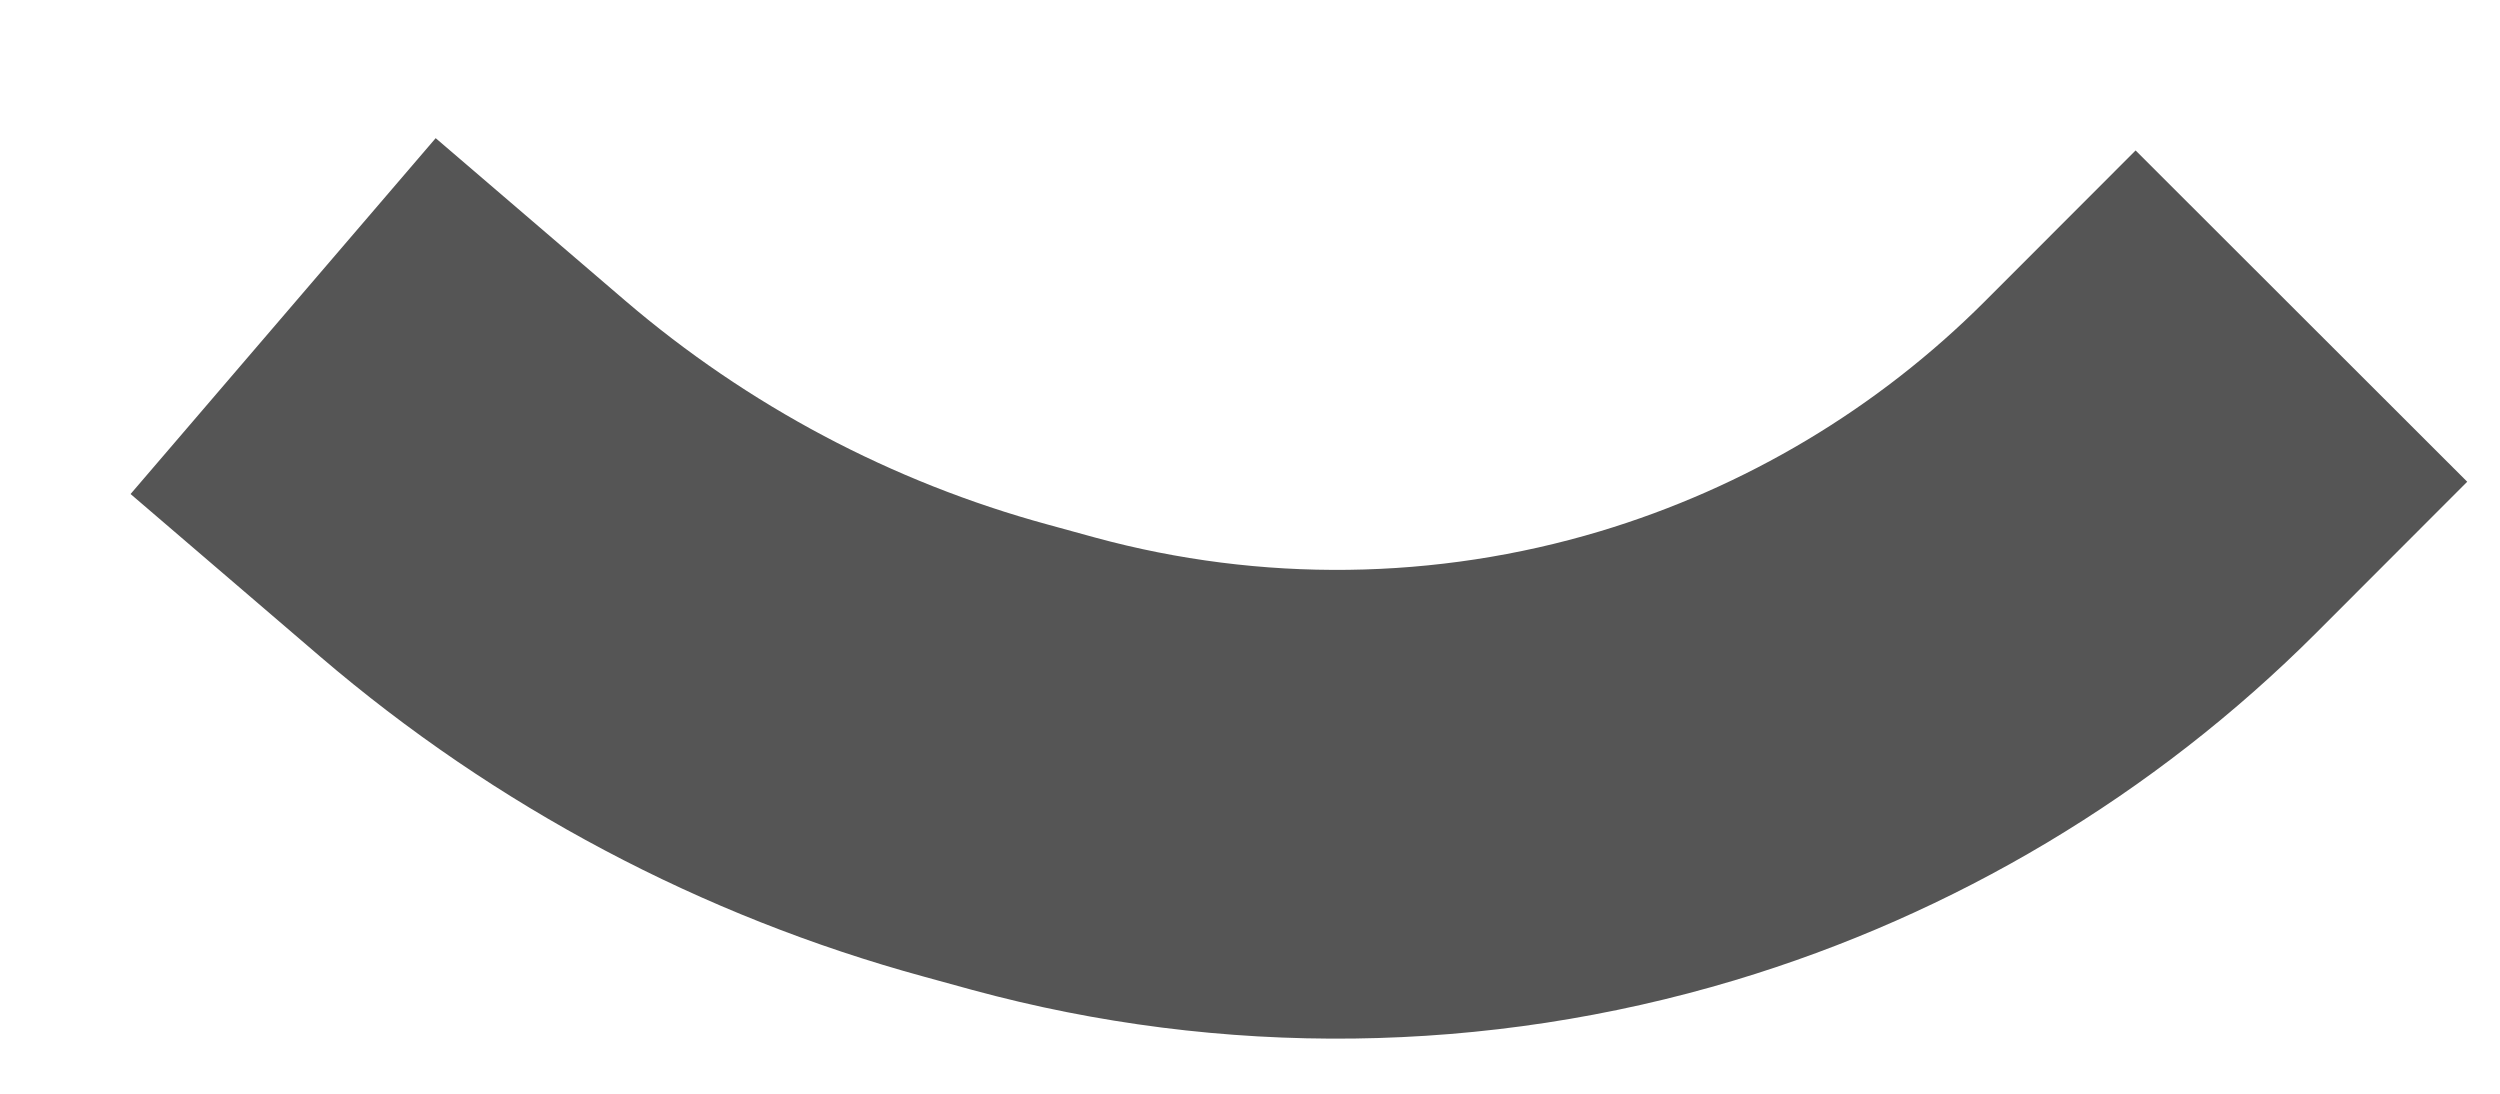 <svg width="16" height="7" viewBox="0 0 16 7" fill="none" xmlns="http://www.w3.org/2000/svg">
<path d="M1.812 2.023L3.025 3.063C3.978 3.879 5.1 4.474 6.31 4.804L6.616 4.888C7.946 5.25 9.351 5.233 10.671 4.837V4.837C11.839 4.486 12.901 3.852 13.763 2.99L14.729 2.023" stroke="#555555" stroke-width="3"/>
</svg>
